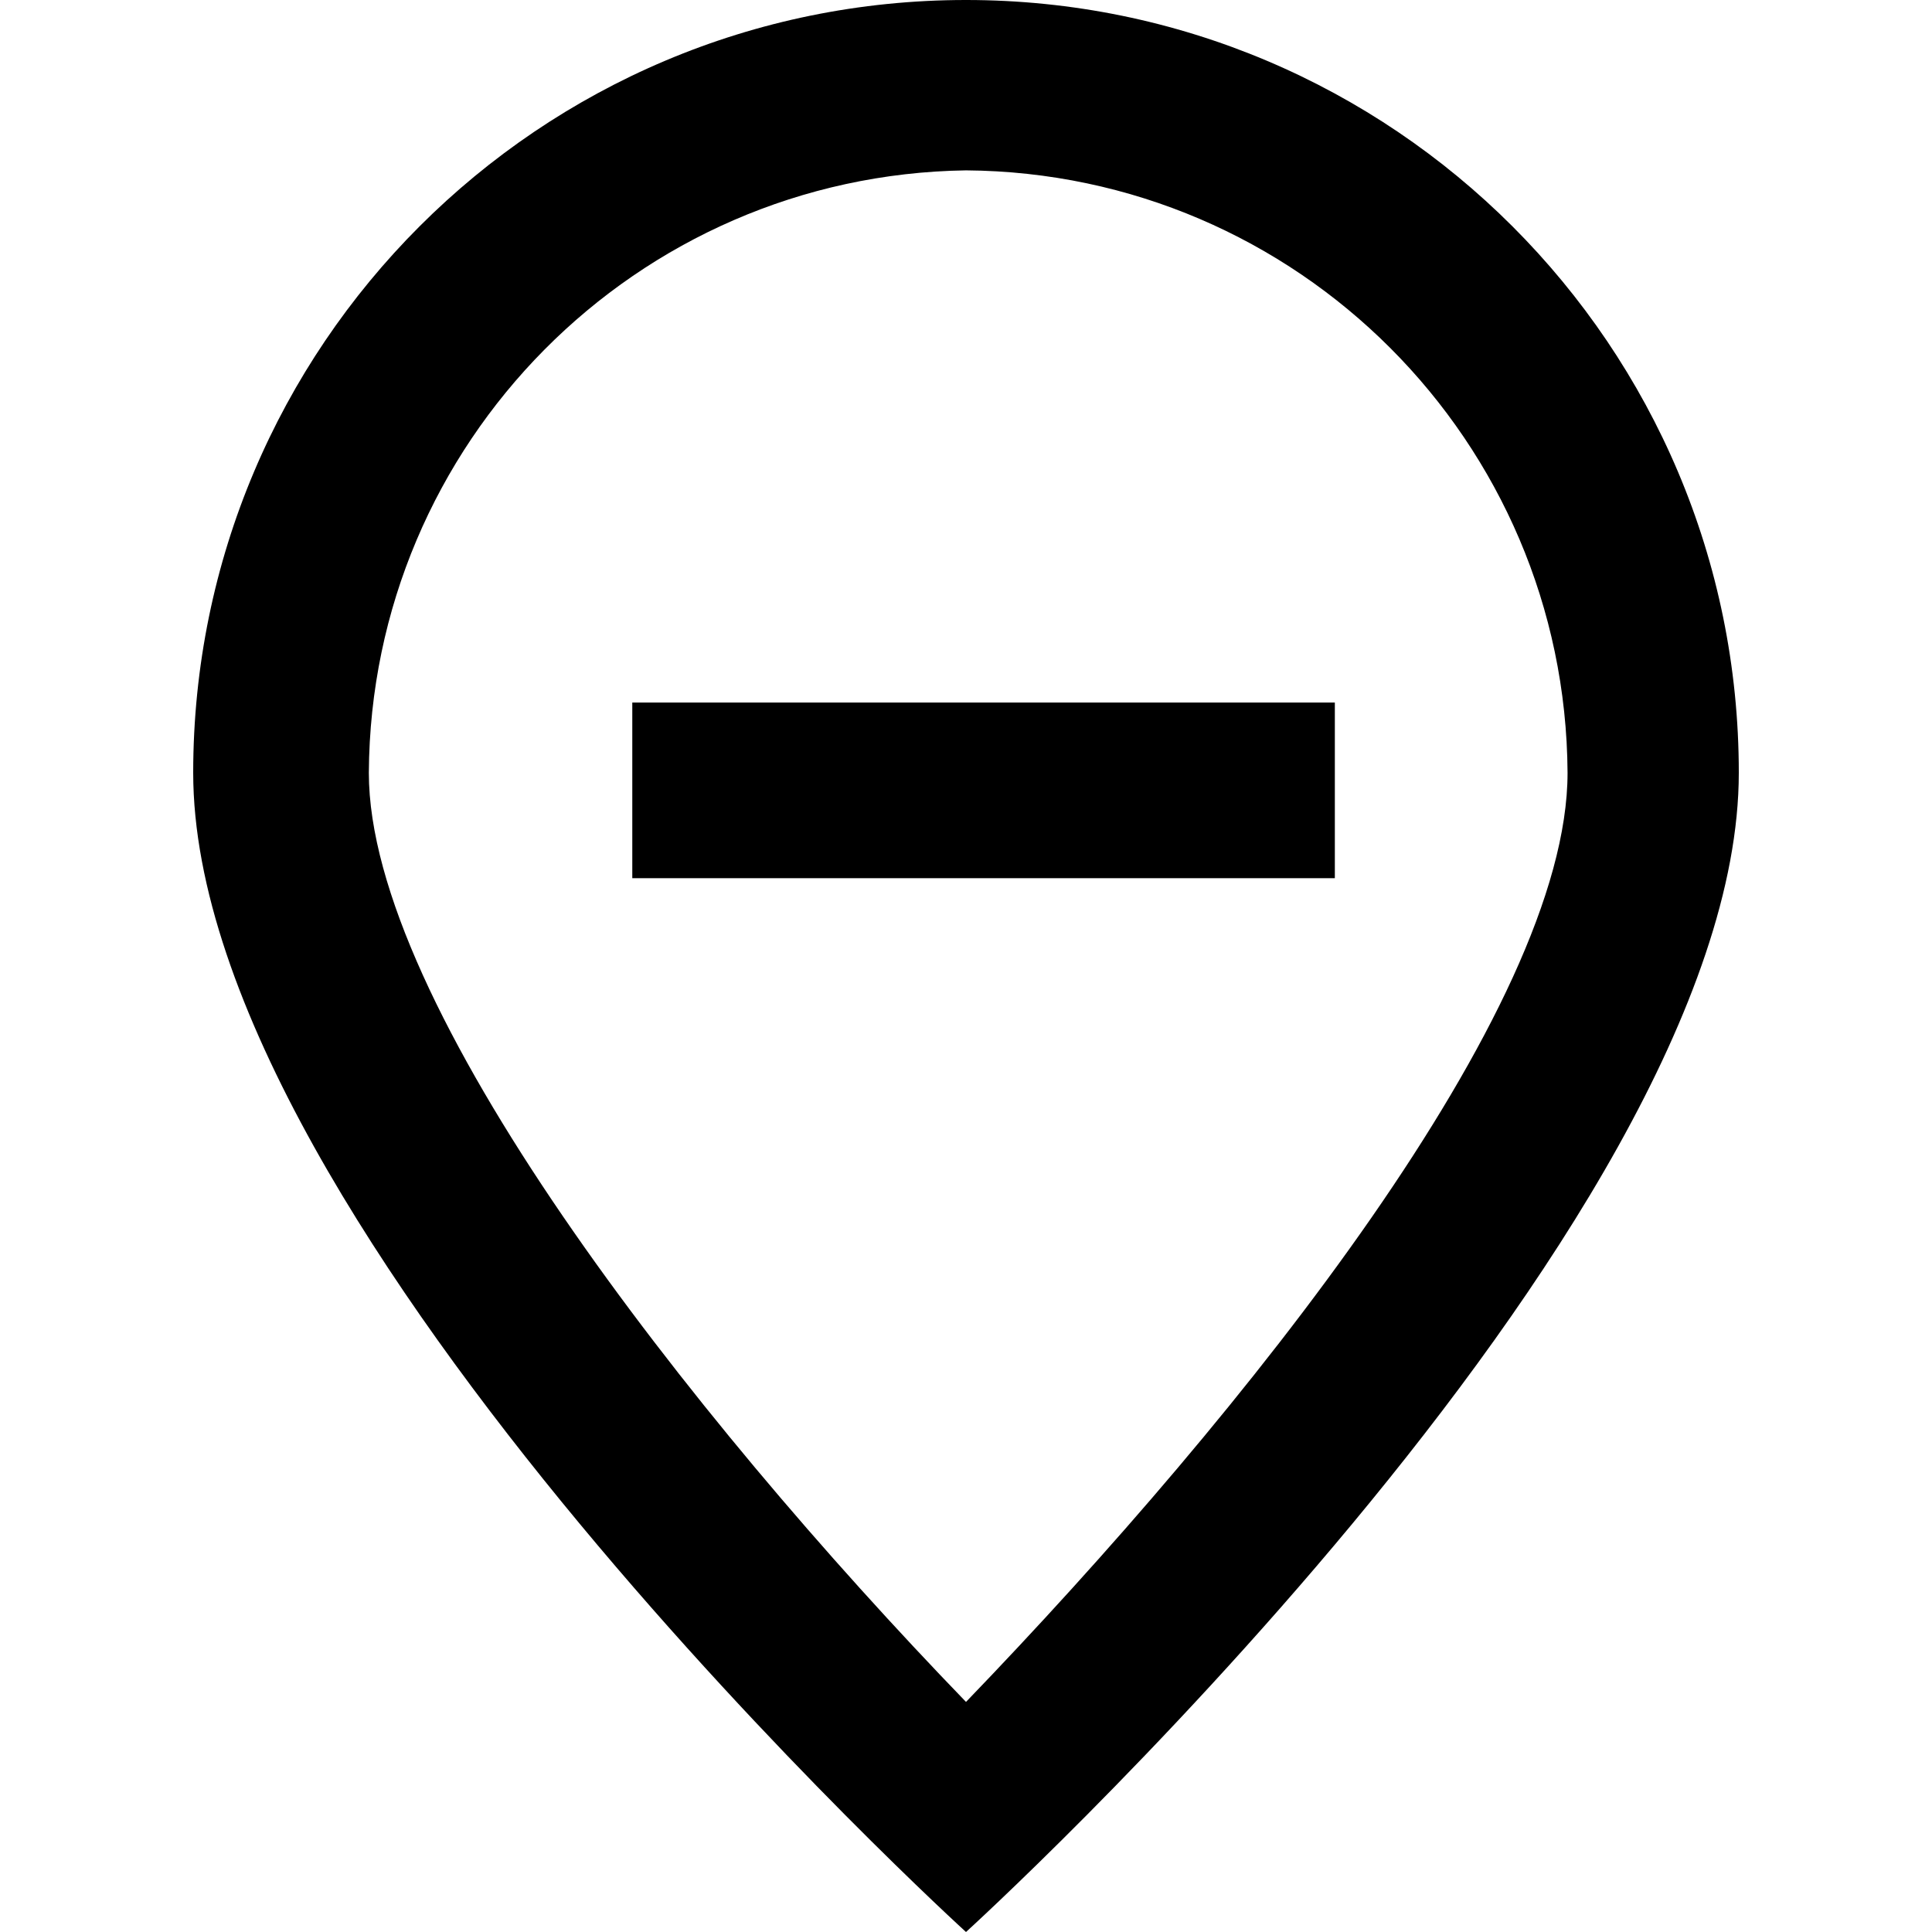 <?xml version="1.0" encoding="iso-8859-1"?>
<!-- Generator: Adobe Illustrator 19.0.0, SVG Export Plug-In . SVG Version: 6.00 Build 0)  -->
<svg version="1.1" id="Layer_1" xmlns="http://www.w3.org/2000/svg" xmlns:xlink="http://www.w3.org/1999/xlink" x="0px" y="0px"
	 viewBox="0 0 469.333 469.333" style="enable-background:new 0 0 469.333 469.333;" xml:space="preserve">
<g>
	<g>
		<path d="M234.667,0C130.984,0,46.933,84.051,46.933,187.733c0,110.933,187.733,281.6,187.733,281.6S422.4,298.667,422.4,187.733
			C422.4,84.051,338.349,0,234.667,0z M234.667,413.44C166.827,343.253,89.6,244.053,89.6,187.733
			c0.456-80.138,64.936-145.187,145.067-146.347c80.548,0.582,145.669,65.798,146.133,146.347
			C380.8,245.333,302.507,343.04,234.667,413.44z"/>
	</g>
</g>
<g>
	<g>
		<rect x="153.6" y="170.667" width="170.667" height="42.667"/>
	</g>
</g>
<g>
</g>
<g>
</g>
<g>
</g>
<g>
</g>
<g>
</g>
<g>
</g>
<g>
</g>
<g>
</g>
<g>
</g>
<g>
</g>
<g>
</g>
<g>
</g>
<g>
</g>
<g>
</g>
<g>
</g>
</svg>
